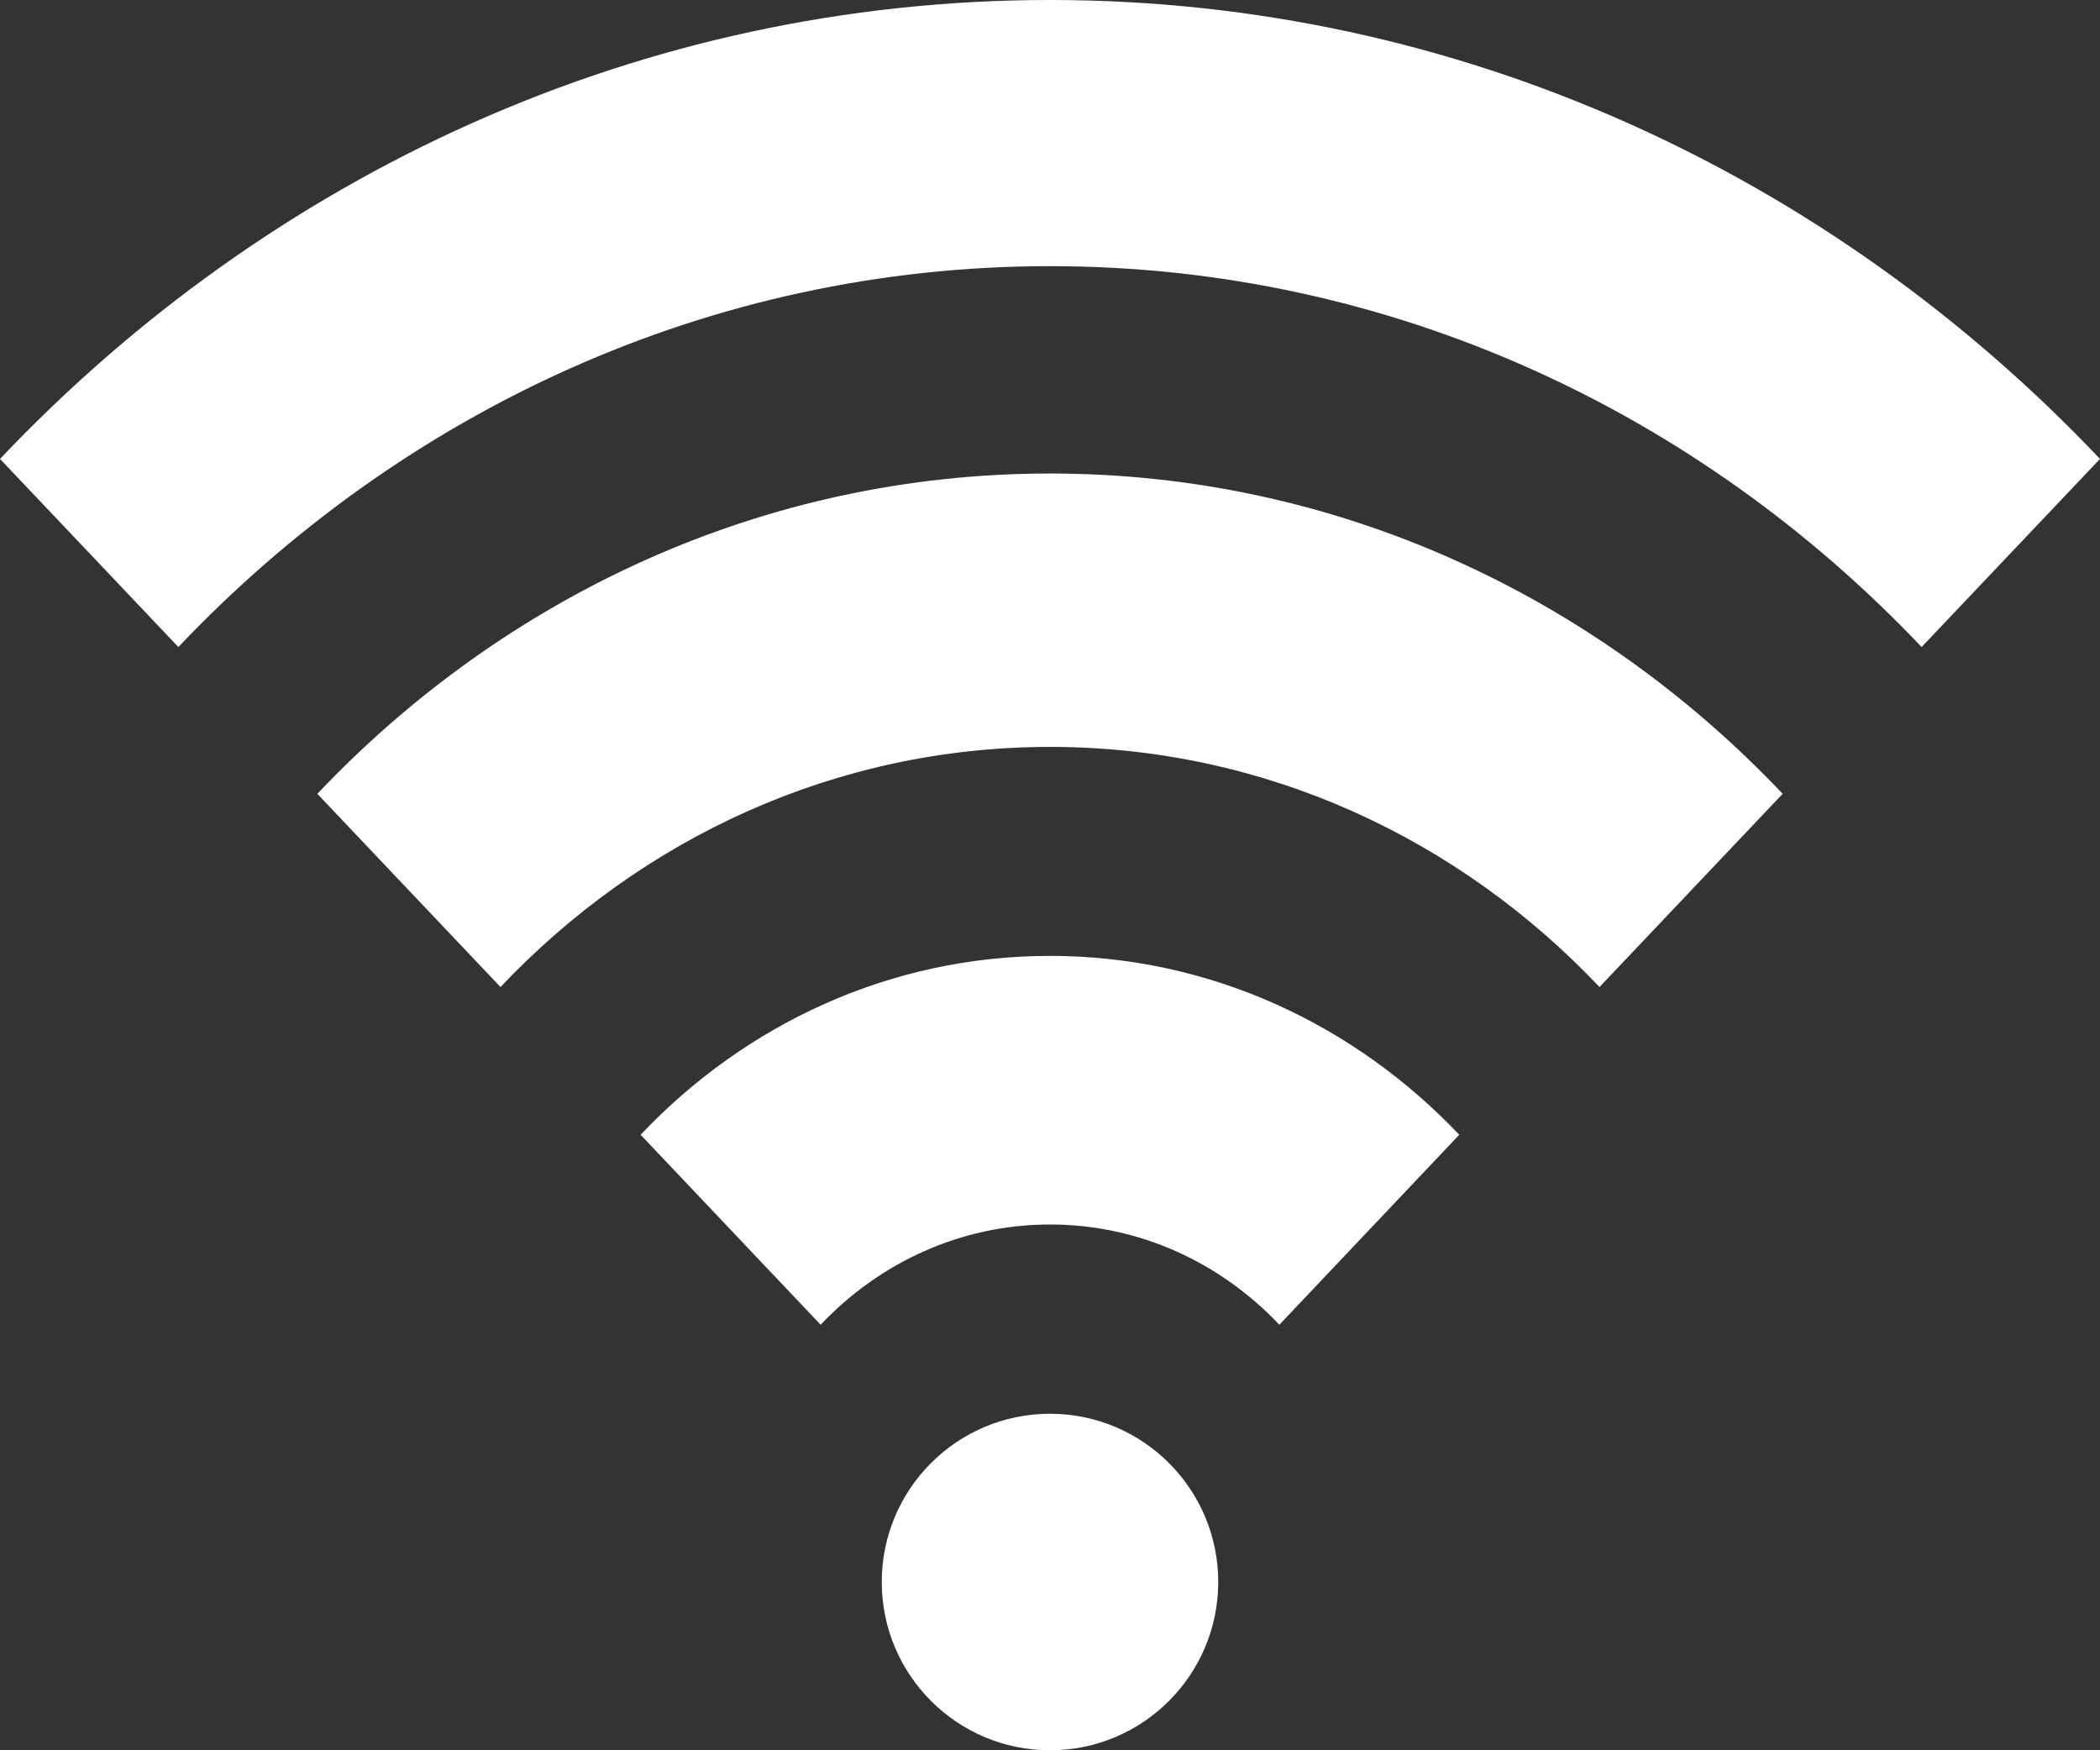 <svg width="18" height="15" viewBox="0 0 18 15" fill="none" xmlns="http://www.w3.org/2000/svg">
<rect x="0" y="0" width="18" height="15" fill="#333333" stroke="none"/>
<path d="M18 3.933C15.697 1.503 12.514 0 9 0C5.485 0 2.303 1.503 5.19082e-07 3.933L1.529 5.545C3.441 3.53 6.082 2.281 9 2.281C11.918 2.281 14.559 3.53 16.471 5.545L18 3.933ZM13.71 8.459C12.505 7.186 10.84 6.401 9 6.401C7.16 6.401 5.495 7.186 4.29 8.459L2.72 6.803C4.327 5.107 6.548 4.058 9 4.058C11.453 4.058 13.672 5.107 15.28 6.803L13.71 8.459ZM10.966 11.353C10.463 10.822 9.768 10.494 9 10.494C8.233 10.494 7.537 10.822 7.034 11.353L5.491 9.725C6.388 8.778 7.629 8.192 8.999 8.192C10.37 8.192 11.61 8.779 12.508 9.725L10.966 11.353ZM9 12.116C9.796 12.116 10.442 12.761 10.442 13.558C10.442 14.354 9.796 15 9 15C8.204 15 7.558 14.354 7.558 13.558C7.558 12.761 8.204 12.116 9 12.116Z" fill="white"/>
</svg>
